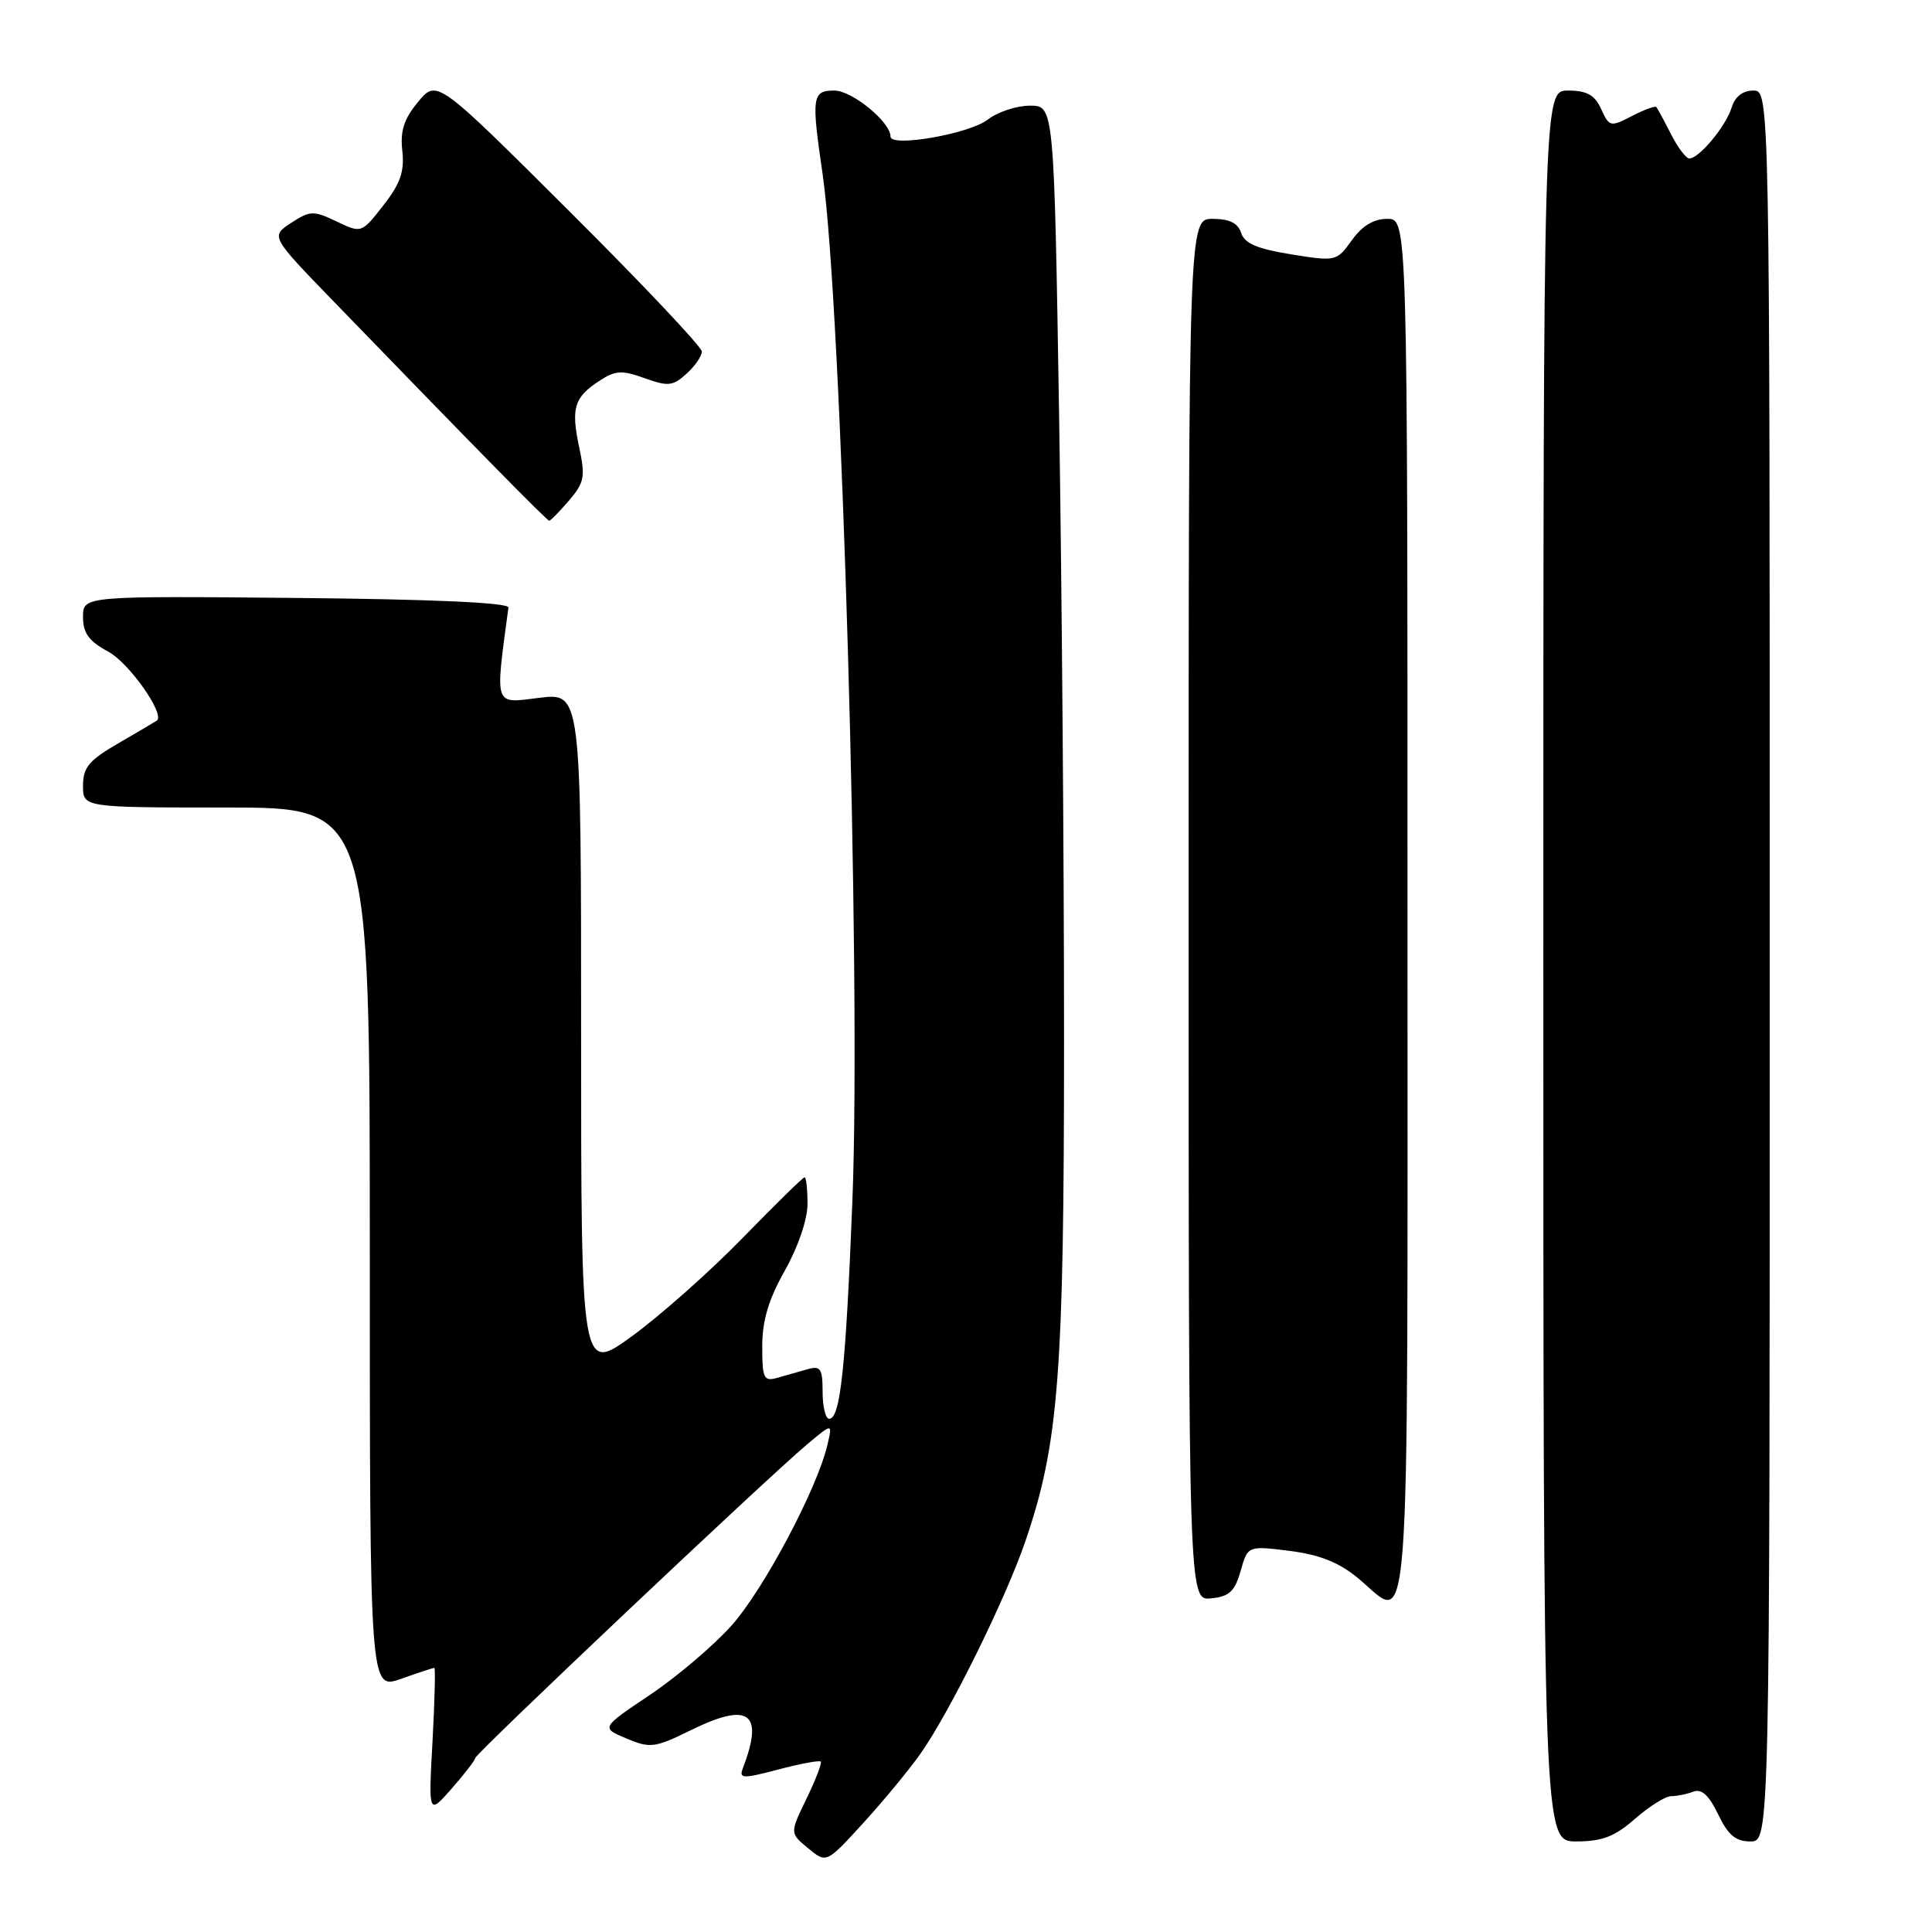 <?xml version="1.0" encoding="UTF-8" standalone="no"?>
<!DOCTYPE svg PUBLIC "-//W3C//DTD SVG 1.1//EN" "http://www.w3.org/Graphics/SVG/1.1/DTD/svg11.dtd" >
<svg xmlns="http://www.w3.org/2000/svg" xmlns:xlink="http://www.w3.org/1999/xlink" version="1.1" viewBox="0 0 256 256">
 <g >
 <path fill="currentColor"
d=" M 121.88 232.50 C 125.71 227.14 133.21 211.98 135.85 204.27 C 140.29 191.31 140.99 182.25 140.99 138.00 C 141.00 115.17 140.70 77.94 140.34 55.25 C 139.67 14.00 139.67 14.00 136.47 14.00 C 134.71 14.00 132.20 14.83 130.88 15.85 C 128.45 17.74 118.00 19.56 118.00 18.10 C 118.00 16.17 112.91 12.00 110.55 12.00 C 107.61 12.00 107.50 12.81 108.99 23.00 C 111.52 40.26 114.12 129.54 112.95 159.00 C 112.07 181.28 111.35 188.00 109.87 188.00 C 109.39 188.00 109.00 186.39 109.00 184.43 C 109.00 181.34 108.73 180.94 107.00 181.43 C 105.90 181.74 104.10 182.26 103.00 182.57 C 101.20 183.08 101.00 182.66 101.00 178.40 C 101.00 174.98 101.84 172.18 104.00 168.35 C 105.76 165.23 107.00 161.57 107.00 159.52 C 107.00 157.58 106.83 156.00 106.61 156.00 C 106.40 156.00 102.71 159.61 98.43 164.01 C 94.14 168.42 87.56 174.26 83.81 177.00 C 77.00 181.97 77.00 181.97 77.00 136.87 C 77.00 91.77 77.00 91.77 71.42 92.47 C 65.39 93.22 65.59 93.80 67.37 80.50 C 67.45 79.86 57.35 79.40 39.25 79.23 C 11.00 78.97 11.00 78.97 11.00 81.76 C 11.00 83.89 11.78 84.97 14.35 86.35 C 17.09 87.82 21.89 94.62 20.79 95.48 C 20.63 95.60 18.36 96.94 15.75 98.45 C 11.80 100.73 11.00 101.68 11.00 104.10 C 11.00 107.00 11.00 107.00 30.00 107.00 C 49.00 107.00 49.00 107.00 49.00 165.46 C 49.00 223.91 49.00 223.91 53.13 222.46 C 55.39 221.66 57.38 221.00 57.55 221.00 C 57.71 221.00 57.60 225.39 57.31 230.75 C 56.77 240.50 56.77 240.50 59.85 237.00 C 61.54 235.07 62.94 233.26 62.96 232.96 C 63.01 232.35 101.63 195.84 106.92 191.41 C 110.33 188.54 110.33 188.54 109.62 191.52 C 108.24 197.33 101.21 210.57 96.98 215.34 C 94.61 218.00 89.74 222.15 86.15 224.56 C 79.62 228.94 79.62 228.94 83.01 230.36 C 86.16 231.68 86.76 231.61 91.58 229.24 C 99.29 225.46 101.26 226.94 98.42 234.34 C 97.90 235.69 98.43 235.71 103.12 234.47 C 106.03 233.70 108.56 233.23 108.75 233.42 C 108.94 233.60 108.09 235.81 106.87 238.33 C 104.65 242.90 104.65 242.90 107.08 244.90 C 109.50 246.90 109.50 246.90 114.26 241.70 C 116.88 238.84 120.31 234.70 121.88 232.50 Z  M 216.65 241.00 C 218.53 239.35 220.69 238.00 221.45 238.00 C 222.21 238.00 223.53 237.73 224.39 237.40 C 225.48 236.99 226.45 237.89 227.66 240.40 C 228.97 243.15 229.98 244.00 231.94 244.00 C 234.50 244.00 234.50 244.00 234.50 128.00 C 234.50 12.00 234.50 12.00 232.32 12.00 C 230.92 12.00 229.89 12.81 229.45 14.25 C 228.71 16.70 225.14 21.00 223.85 21.00 C 223.41 21.00 222.31 19.54 221.40 17.75 C 220.49 15.96 219.62 14.35 219.47 14.18 C 219.31 14.00 217.86 14.54 216.23 15.38 C 213.39 16.85 213.24 16.81 212.16 14.45 C 211.31 12.58 210.27 12.00 207.77 12.00 C 204.50 12.00 204.50 12.00 204.50 128.00 C 204.50 244.00 204.50 244.00 208.87 244.00 C 212.30 244.00 213.97 243.35 216.65 241.00 Z  M 164.39 208.16 C 165.34 204.81 165.34 204.81 170.88 205.50 C 174.83 206.00 177.42 207.02 179.93 209.10 C 187.02 214.94 186.50 222.01 186.50 120.50 C 186.50 29.00 186.50 29.00 183.82 29.00 C 182.01 29.00 180.48 29.93 179.12 31.84 C 177.12 34.63 177.02 34.66 171.07 33.70 C 166.60 32.98 164.90 32.25 164.46 30.87 C 164.04 29.56 162.91 29.00 160.68 29.00 C 157.50 29.00 157.50 29.00 157.50 120.54 C 157.50 212.09 157.50 212.09 160.47 211.79 C 162.88 211.56 163.62 210.87 164.39 208.16 Z  M 75.39 66.33 C 77.42 63.97 77.58 63.17 76.75 59.29 C 75.64 54.08 76.07 52.65 79.40 50.48 C 81.54 49.07 82.40 49.02 85.41 50.11 C 88.52 51.23 89.17 51.16 90.96 49.53 C 92.08 48.52 93.00 47.19 93.00 46.58 C 93.00 45.98 85.10 37.61 75.44 27.99 C 57.89 10.50 57.89 10.50 55.40 13.50 C 53.52 15.76 53.01 17.36 53.31 20.00 C 53.61 22.72 53.05 24.33 50.80 27.21 C 47.90 30.92 47.90 30.92 44.59 29.34 C 41.53 27.88 41.08 27.90 38.57 29.54 C 35.86 31.32 35.86 31.32 44.18 39.91 C 63.20 59.56 72.48 69.00 72.78 69.00 C 72.95 69.00 74.13 67.80 75.39 66.33 Z "/>
</g>
</svg>